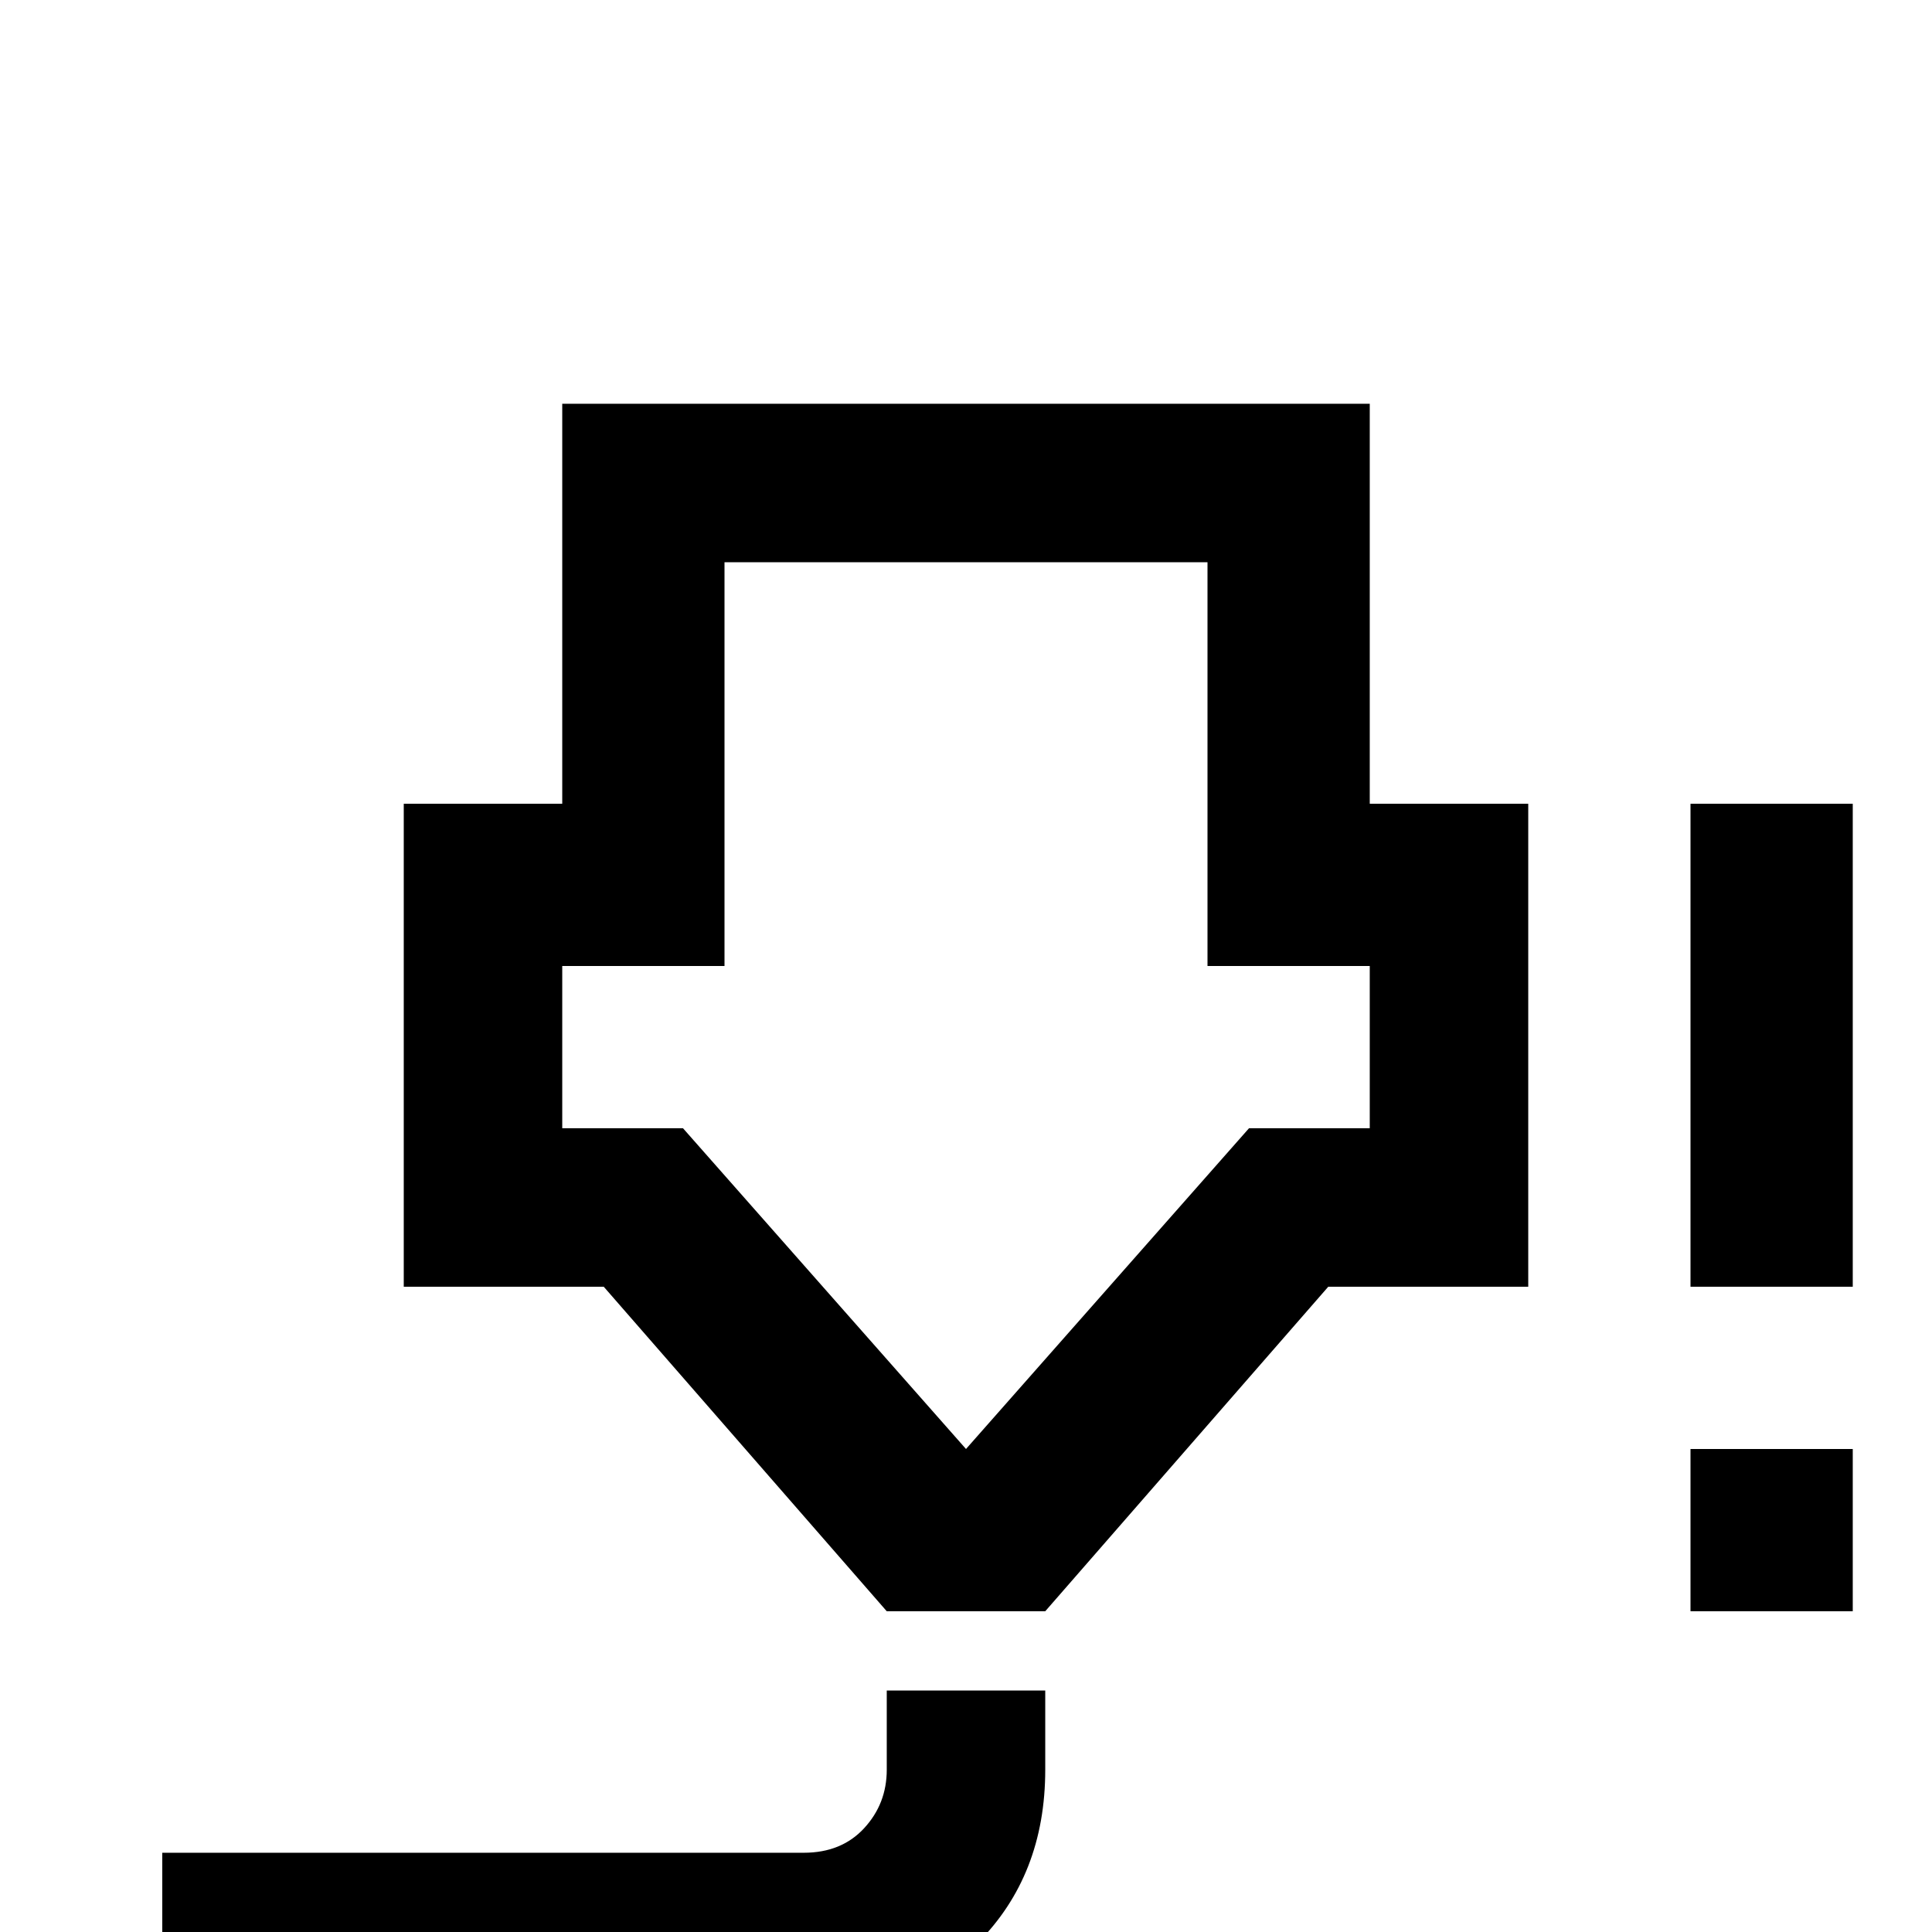 <svg xmlns="http://www.w3.org/2000/svg" viewBox="0 -512 512 512">
	<path fill="#000000" d="M149 -405H363V-299H405V-171H352L277 -85H235L160 -171H107V-299H149ZM213 21H43V-21H213Q223 -21 229 -27.5Q235 -34 235 -43V-64H277V-43Q277 -15 259 3Q241 21 213 21ZM149 -256V-213H181L256 -128L331 -213H363V-256H320V-363H192V-256ZM448 -171V-299H491V-171ZM448 -85V-128H491V-85Z"/>
</svg>